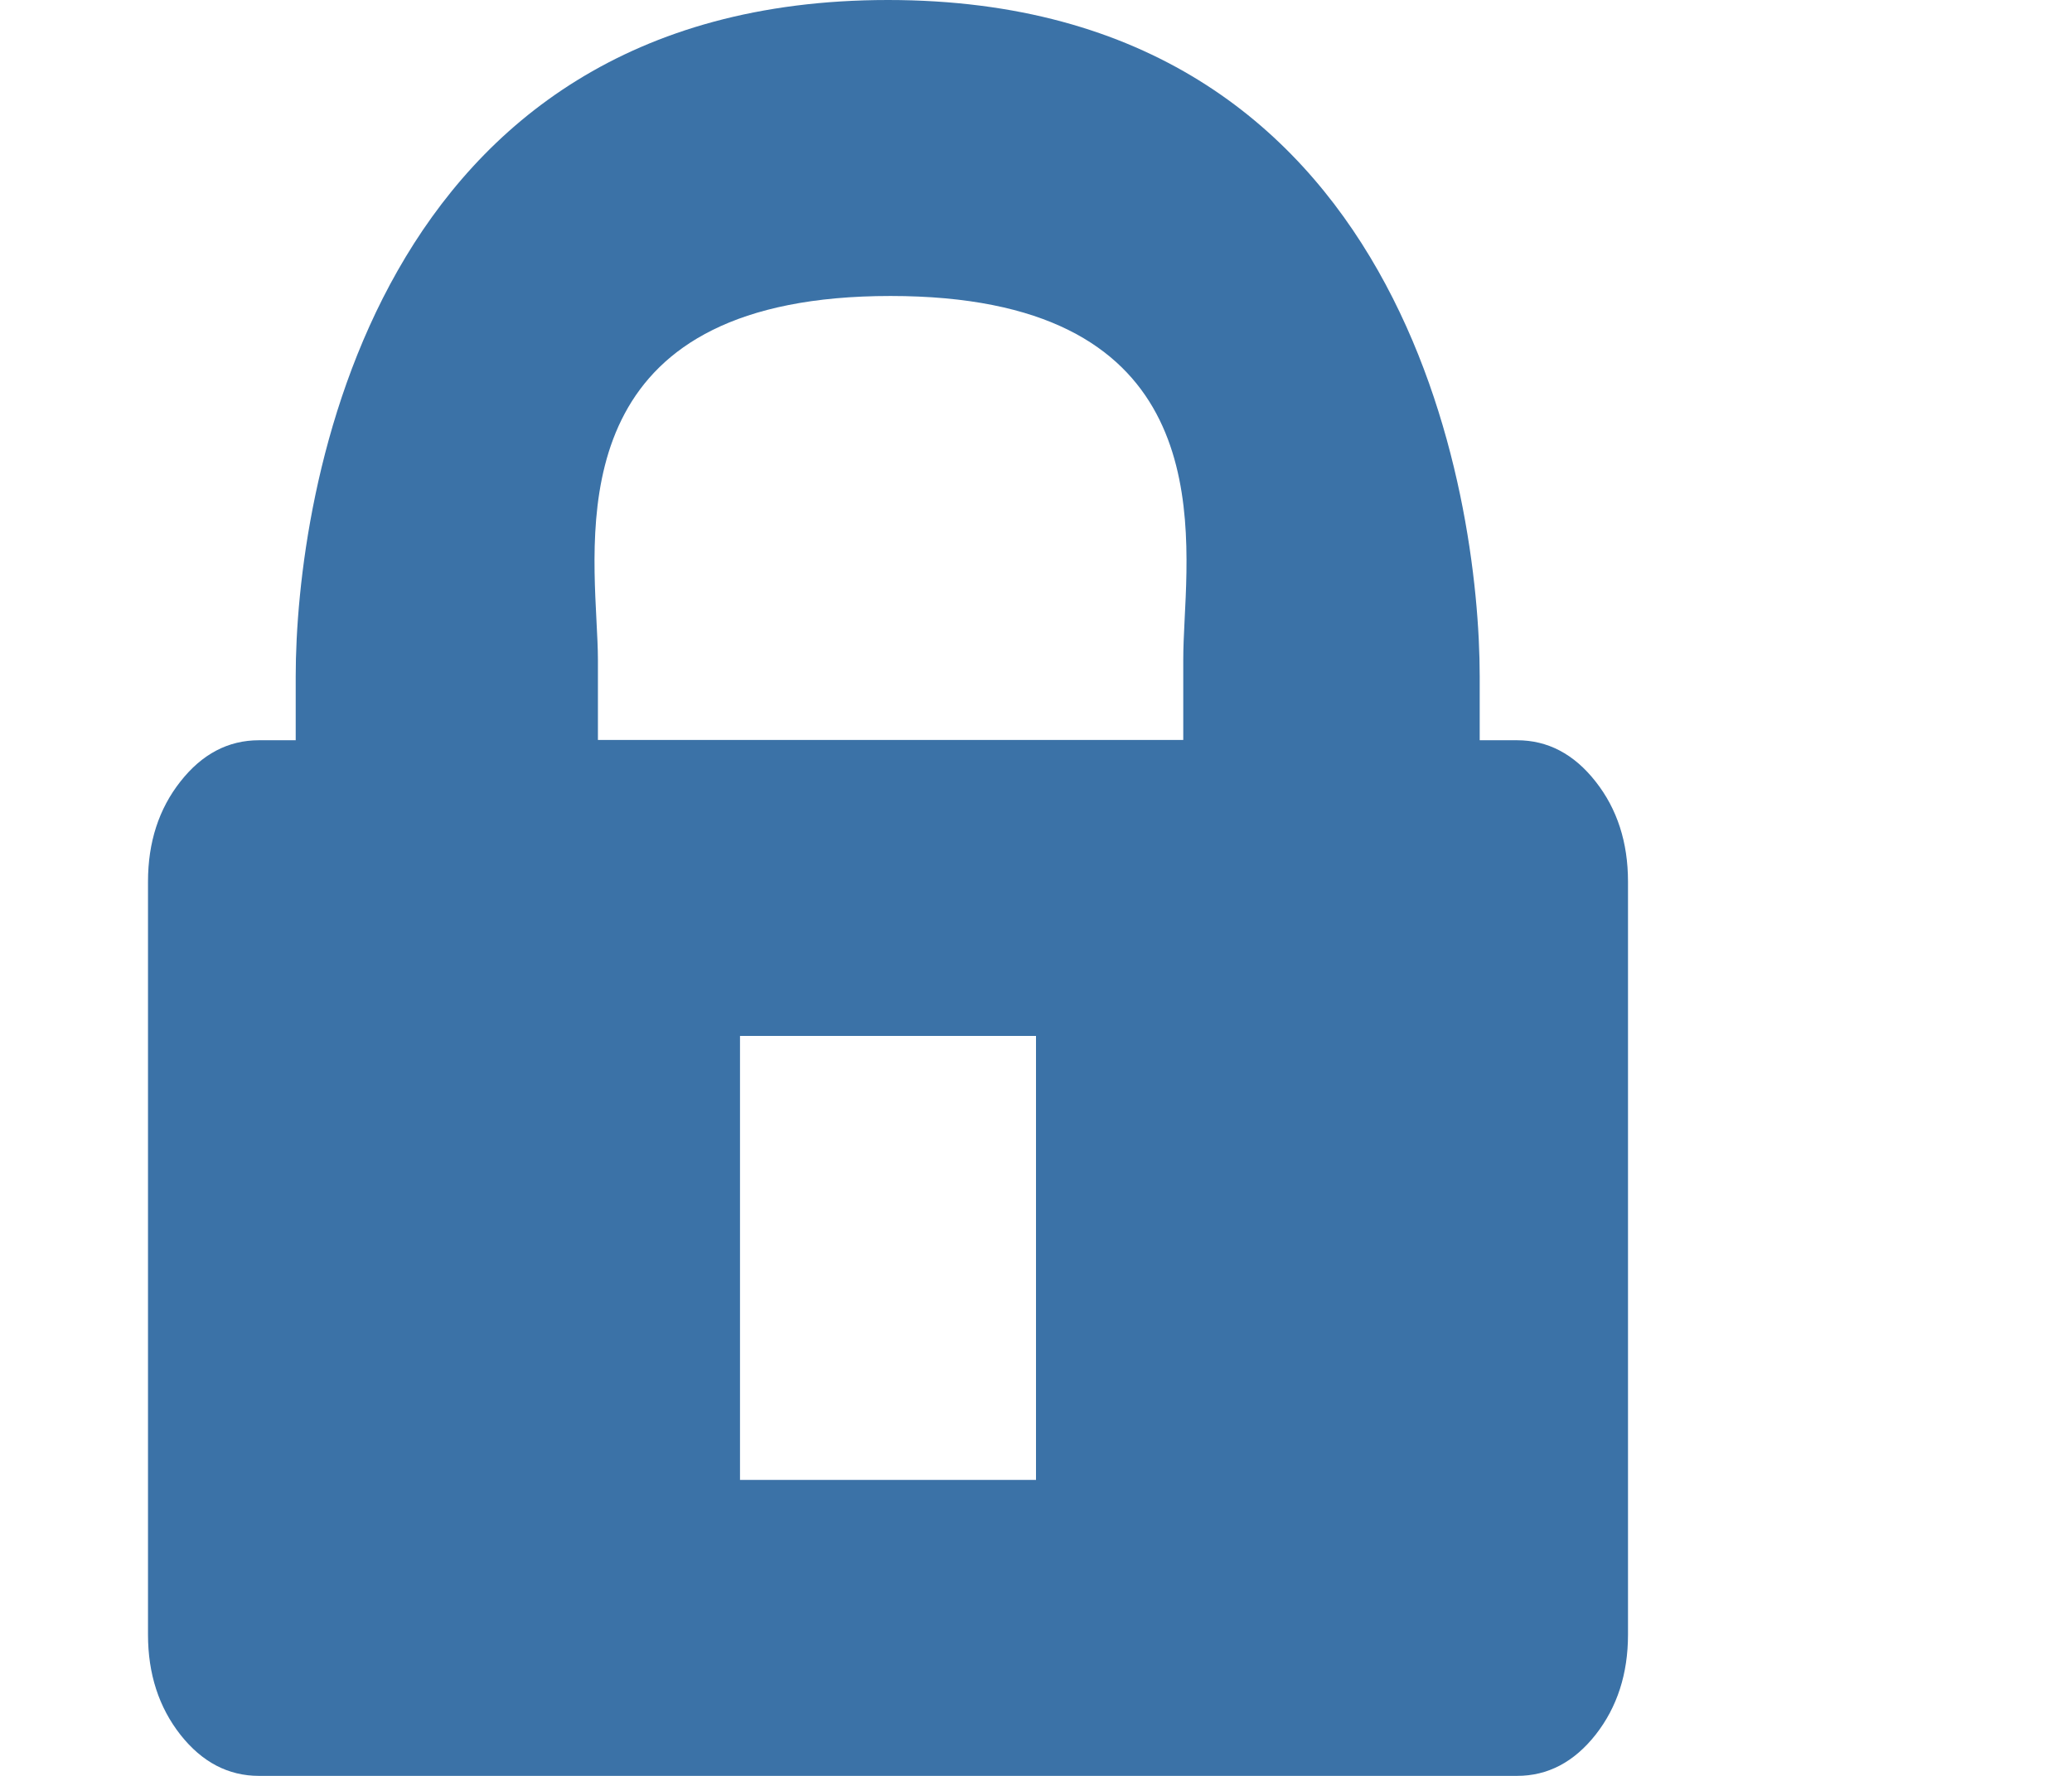 <svg width="14" height="12" viewBox="0 0 14 12" fill="none" xmlns="http://www.w3.org/2000/svg">
<path fill-rule="evenodd" clip-rule="evenodd" d="M10.781 5.281C10.635 5.095 10.458 5.002 10.25 5.002H9.998V4.571C9.998 3.351 9.498 0 6 0C2.502 0 1.998 3.351 1.998 4.571V5.002H1.75C1.542 5.002 1.365 5.095 1.219 5.281C1.073 5.466 1 5.692 1 5.957V11.046C1 11.31 1.073 11.536 1.219 11.722C1.365 11.907 1.542 12 1.75 12H10.25C10.458 12 10.635 11.907 10.781 11.722C10.927 11.536 11 11.31 11 11.046V5.957C11 5.692 10.927 5.466 10.781 5.281ZM7.995 5H4.04V4.457C4.04 4.38 4.035 4.289 4.03 4.19C3.989 3.389 3.918 2 6.017 2C8.116 2 8.045 3.389 8.004 4.191L8.004 4.191C7.999 4.29 7.995 4.38 7.995 4.457V5ZM7 10V7H5V10H7Z" fill="#3B72A7"/>
</svg>
